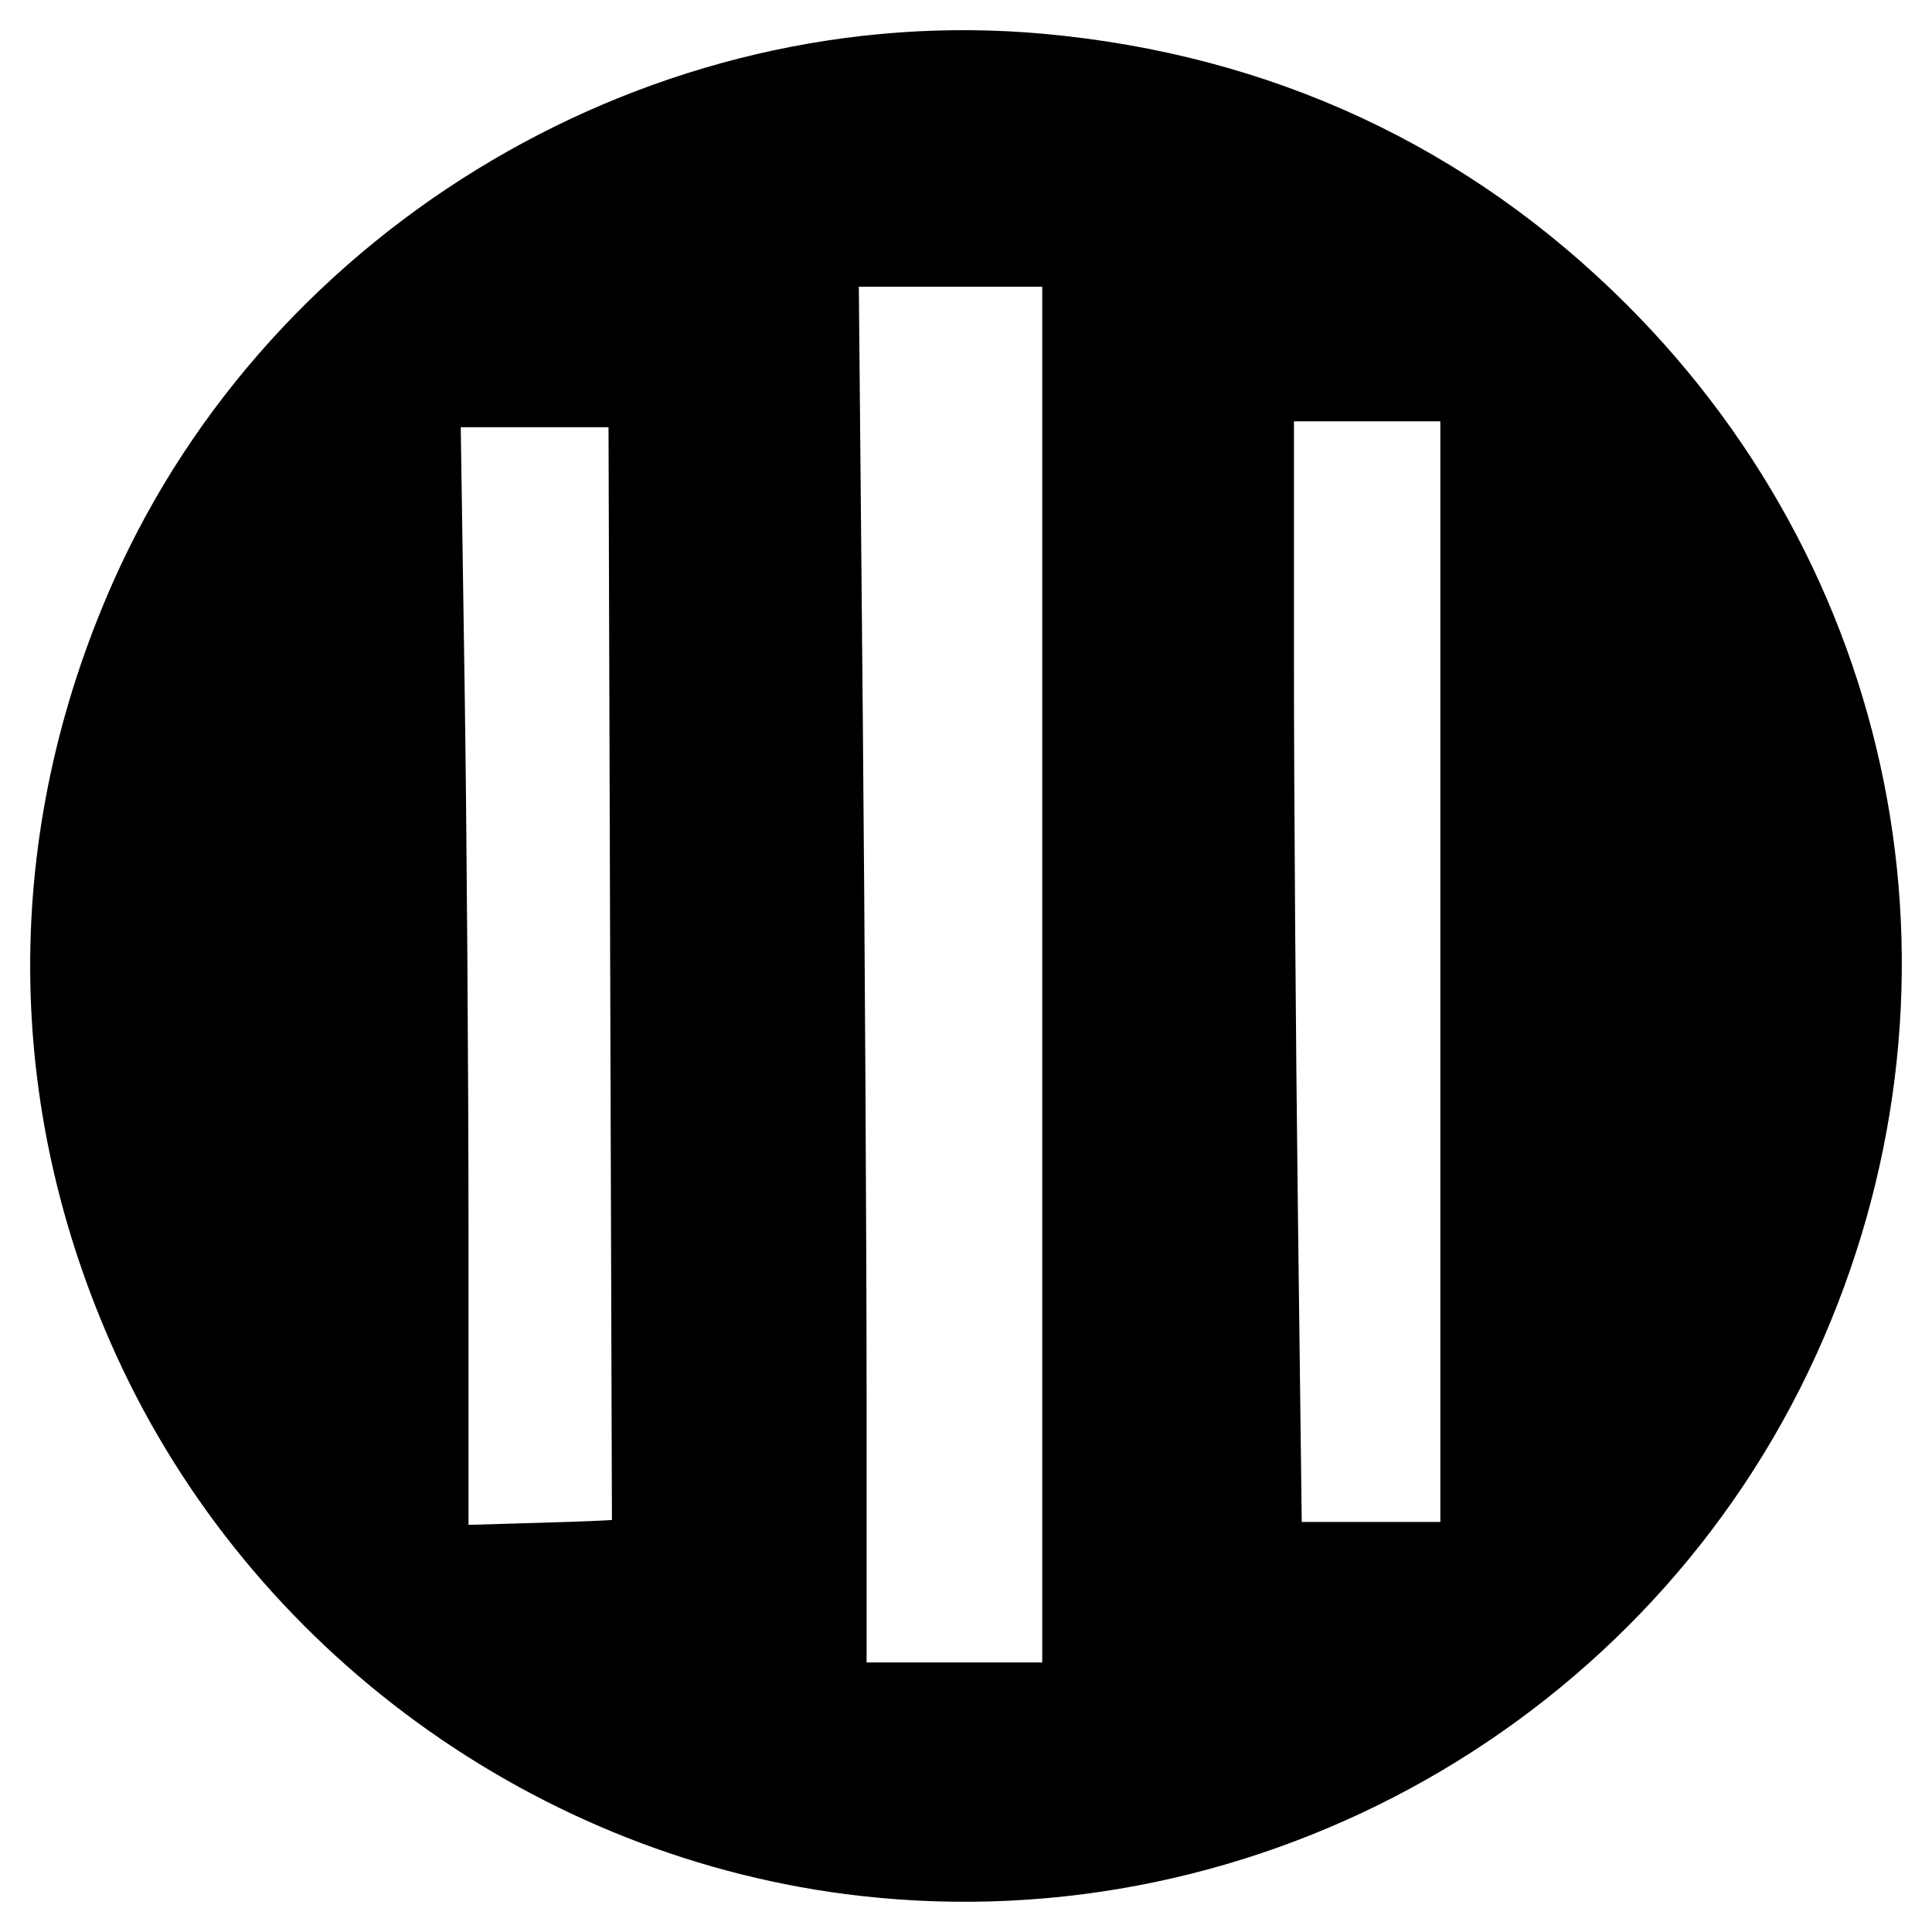 <svg xmlns="http://www.w3.org/2000/svg" width="64" height="64"><path d="M28.513 62.806c-10.709-1.21-20.205-8.111-24.672-17.931C.087 36.62.052 27.617 3.742 19.29 9.004 7.418 21.68-.052 34.574 1.12c7.528.685 14.066 3.723 19.323 8.98 9.212 9.212 11.678 22.885 6.27 34.774-5.52 12.138-18.392 19.429-31.654 17.931zm6.012-30.522V9.497H28.45l.129 13.995c.07 7.697.128 17.95.128 22.786v8.792h5.818V32.284zM20.271 50.347l-.057-18.112-.056-18.083h-4.895l.128 8.58c.07 4.72.129 12.902.129 18.181v9.6l2.376-.069c1.306-.038 2.375-.081 2.375-.097zm27.442-18.16v-18.23h-4.849v7.903c0 4.346.059 12.55.13 18.23l.128 10.326H47.713v-18.23z"/></svg>